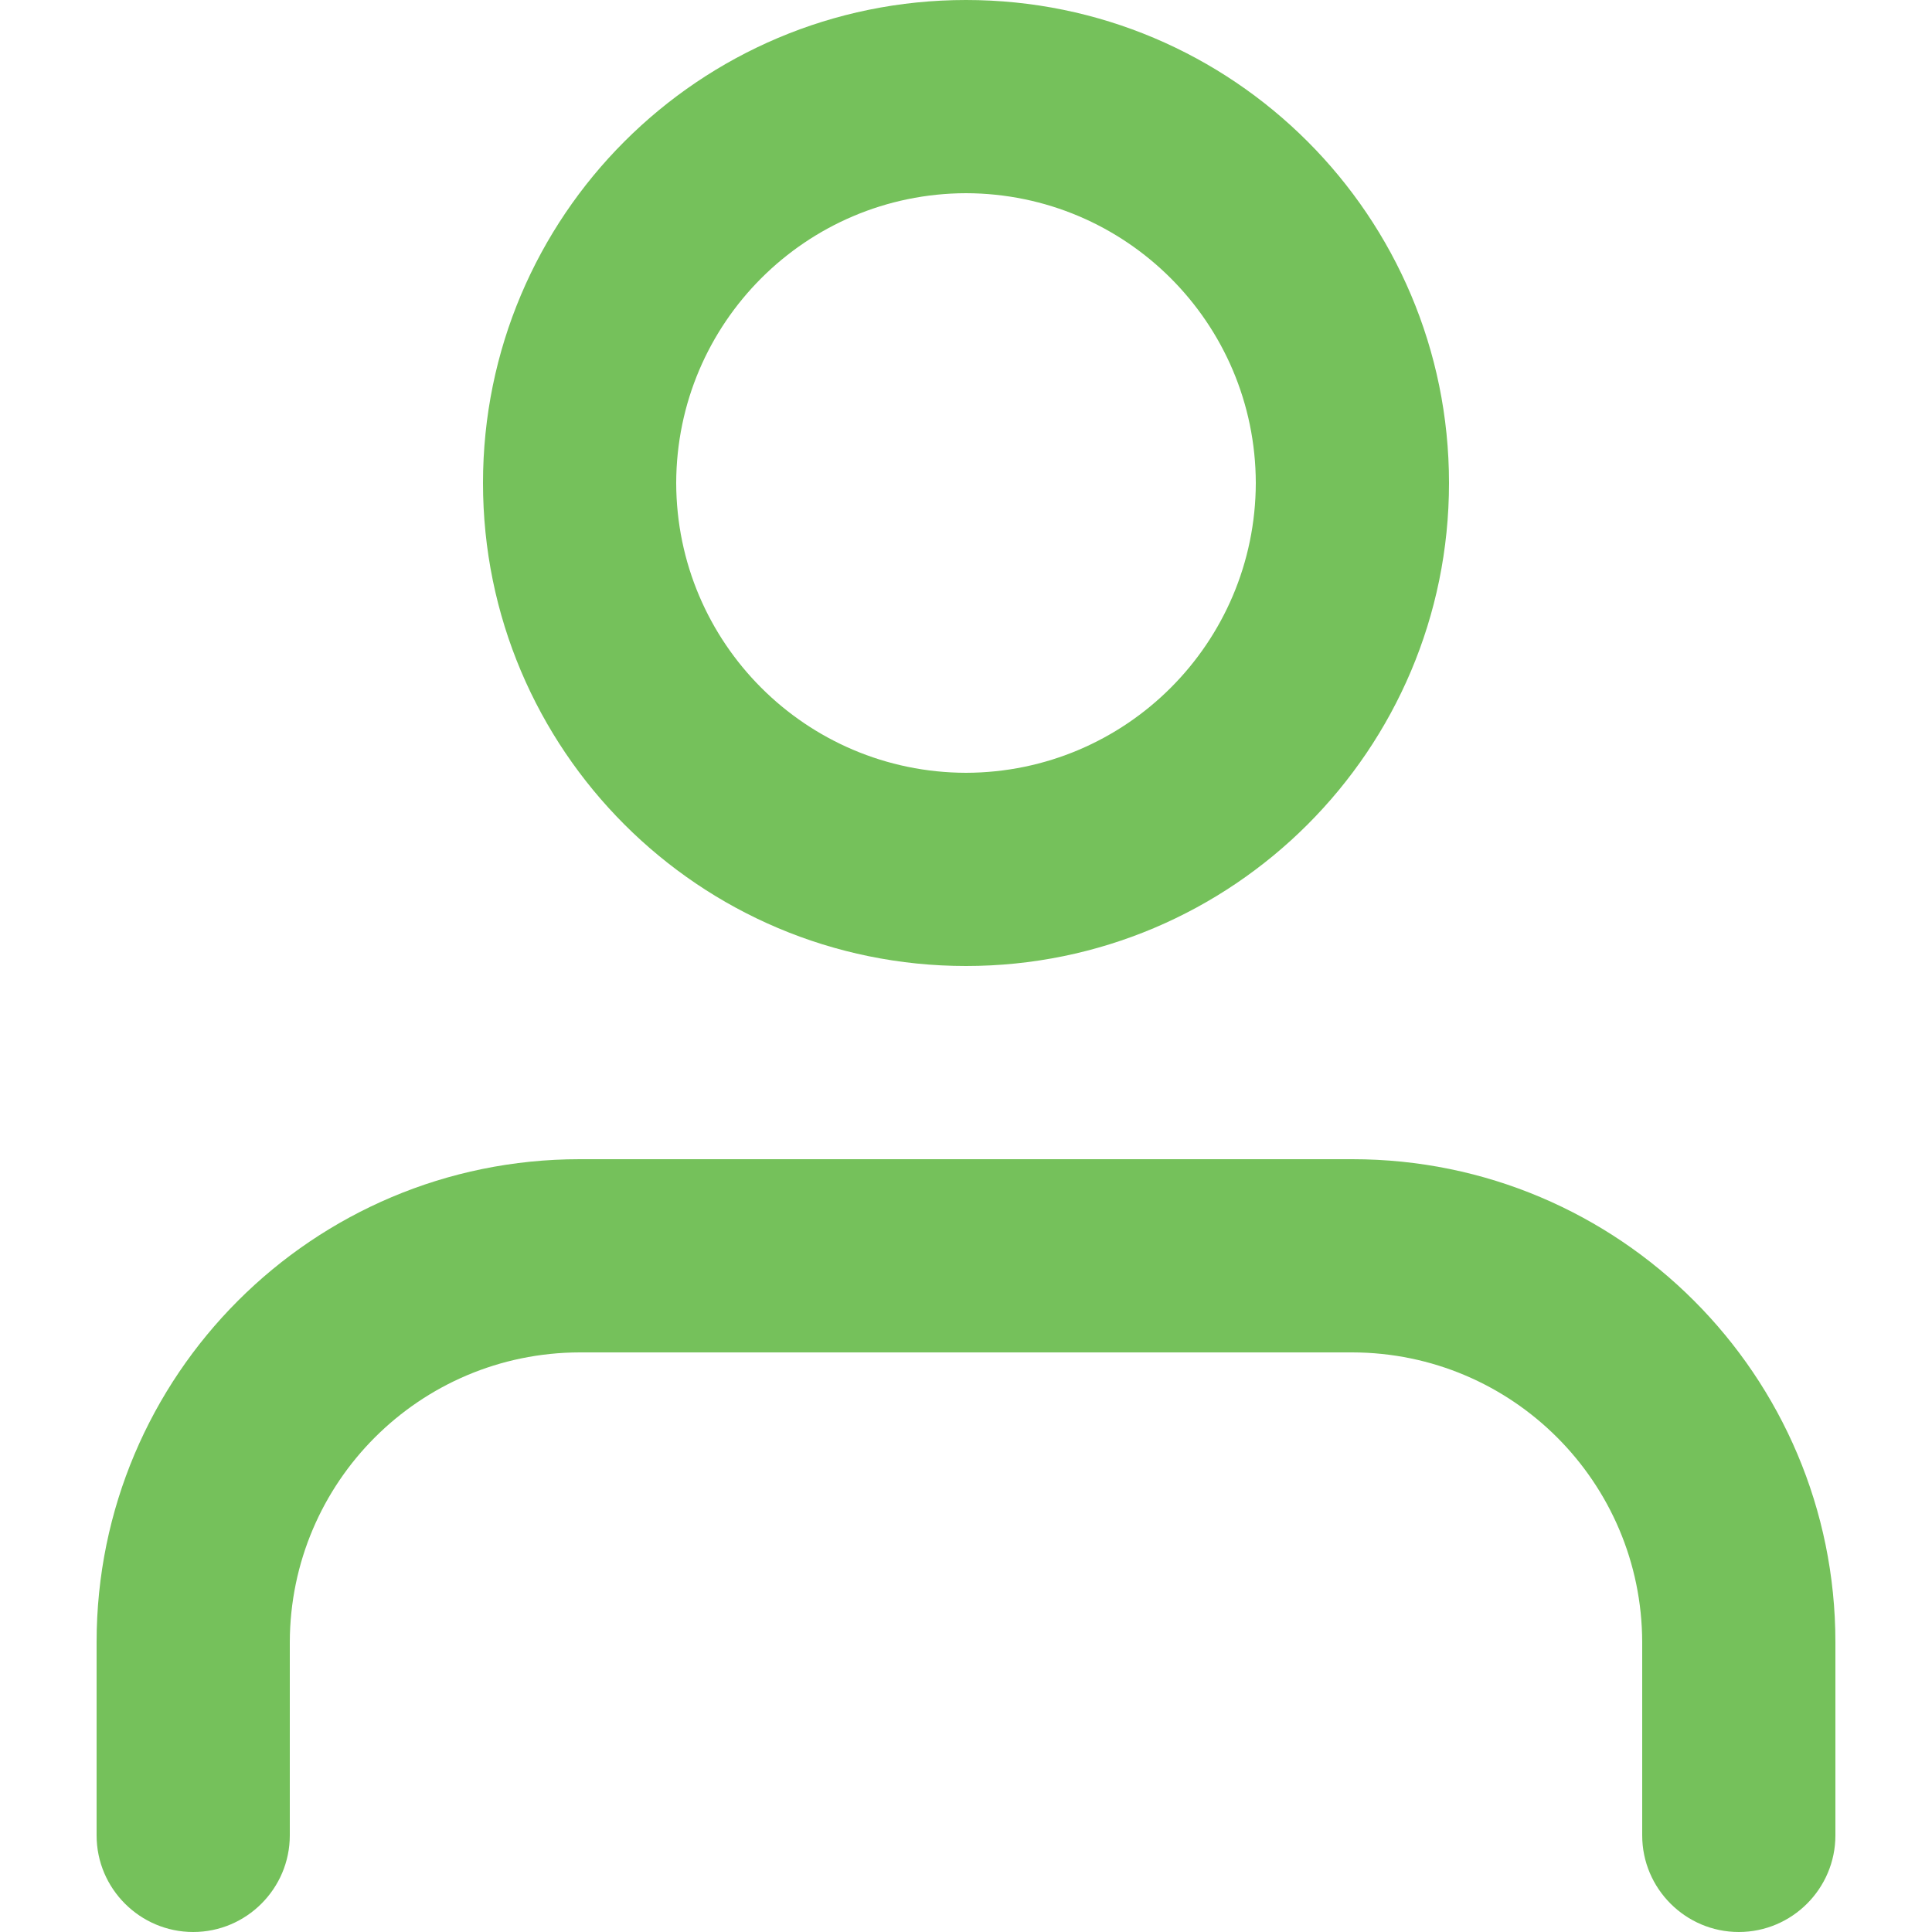 <?xml version="1.0" encoding="utf-8"?>
<!-- Generator: Adobe Illustrator 24.1.1, SVG Export Plug-In . SVG Version: 6.00 Build 0)  -->
<svg version="1.1" id="Layer_1" xmlns="http://www.w3.org/2000/svg" x="0px" y="0px"
	 viewBox="0 0 512 512" style="enable-background:new 0 0 512 512;" xml:space="preserve">
<g>
	<path fill="#75c15b" d="M486.4,486.4v-51.2c0-70.7-57.3-128-128-128H153.6c-70.7,0-128,57.3-128,128v51.2c0,14.1,11.5,25.6,25.6,25.6
		c14.1,0,25.6-11.5,25.6-25.6v-51.2c0.1-42.4,34.4-76.7,76.8-76.8l204.8,0c42.4,0.1,76.7,34.4,76.8,76.8v51.2
		c0,14.1,11.5,25.6,25.6,25.6S486.4,500.5,486.4,486.4z"/>
	<path fill="#75c15b" d="M256,25.6v25.6c42.4,0.1,76.7,34.4,76.8,76.8c-0.1,42.4-34.4,76.7-76.8,76.8c-42.4-0.1-76.7-34.4-76.8-76.8
		c0.1-42.4,34.4-76.7,76.8-76.8V25.6V0c-70.7,0-128,57.3-128,128c0,70.7,57.3,128,128,128c70.7,0,128-57.3,128-128
		C384,57.3,326.7,0,256,0V25.6z"/>
</g>
</svg>
